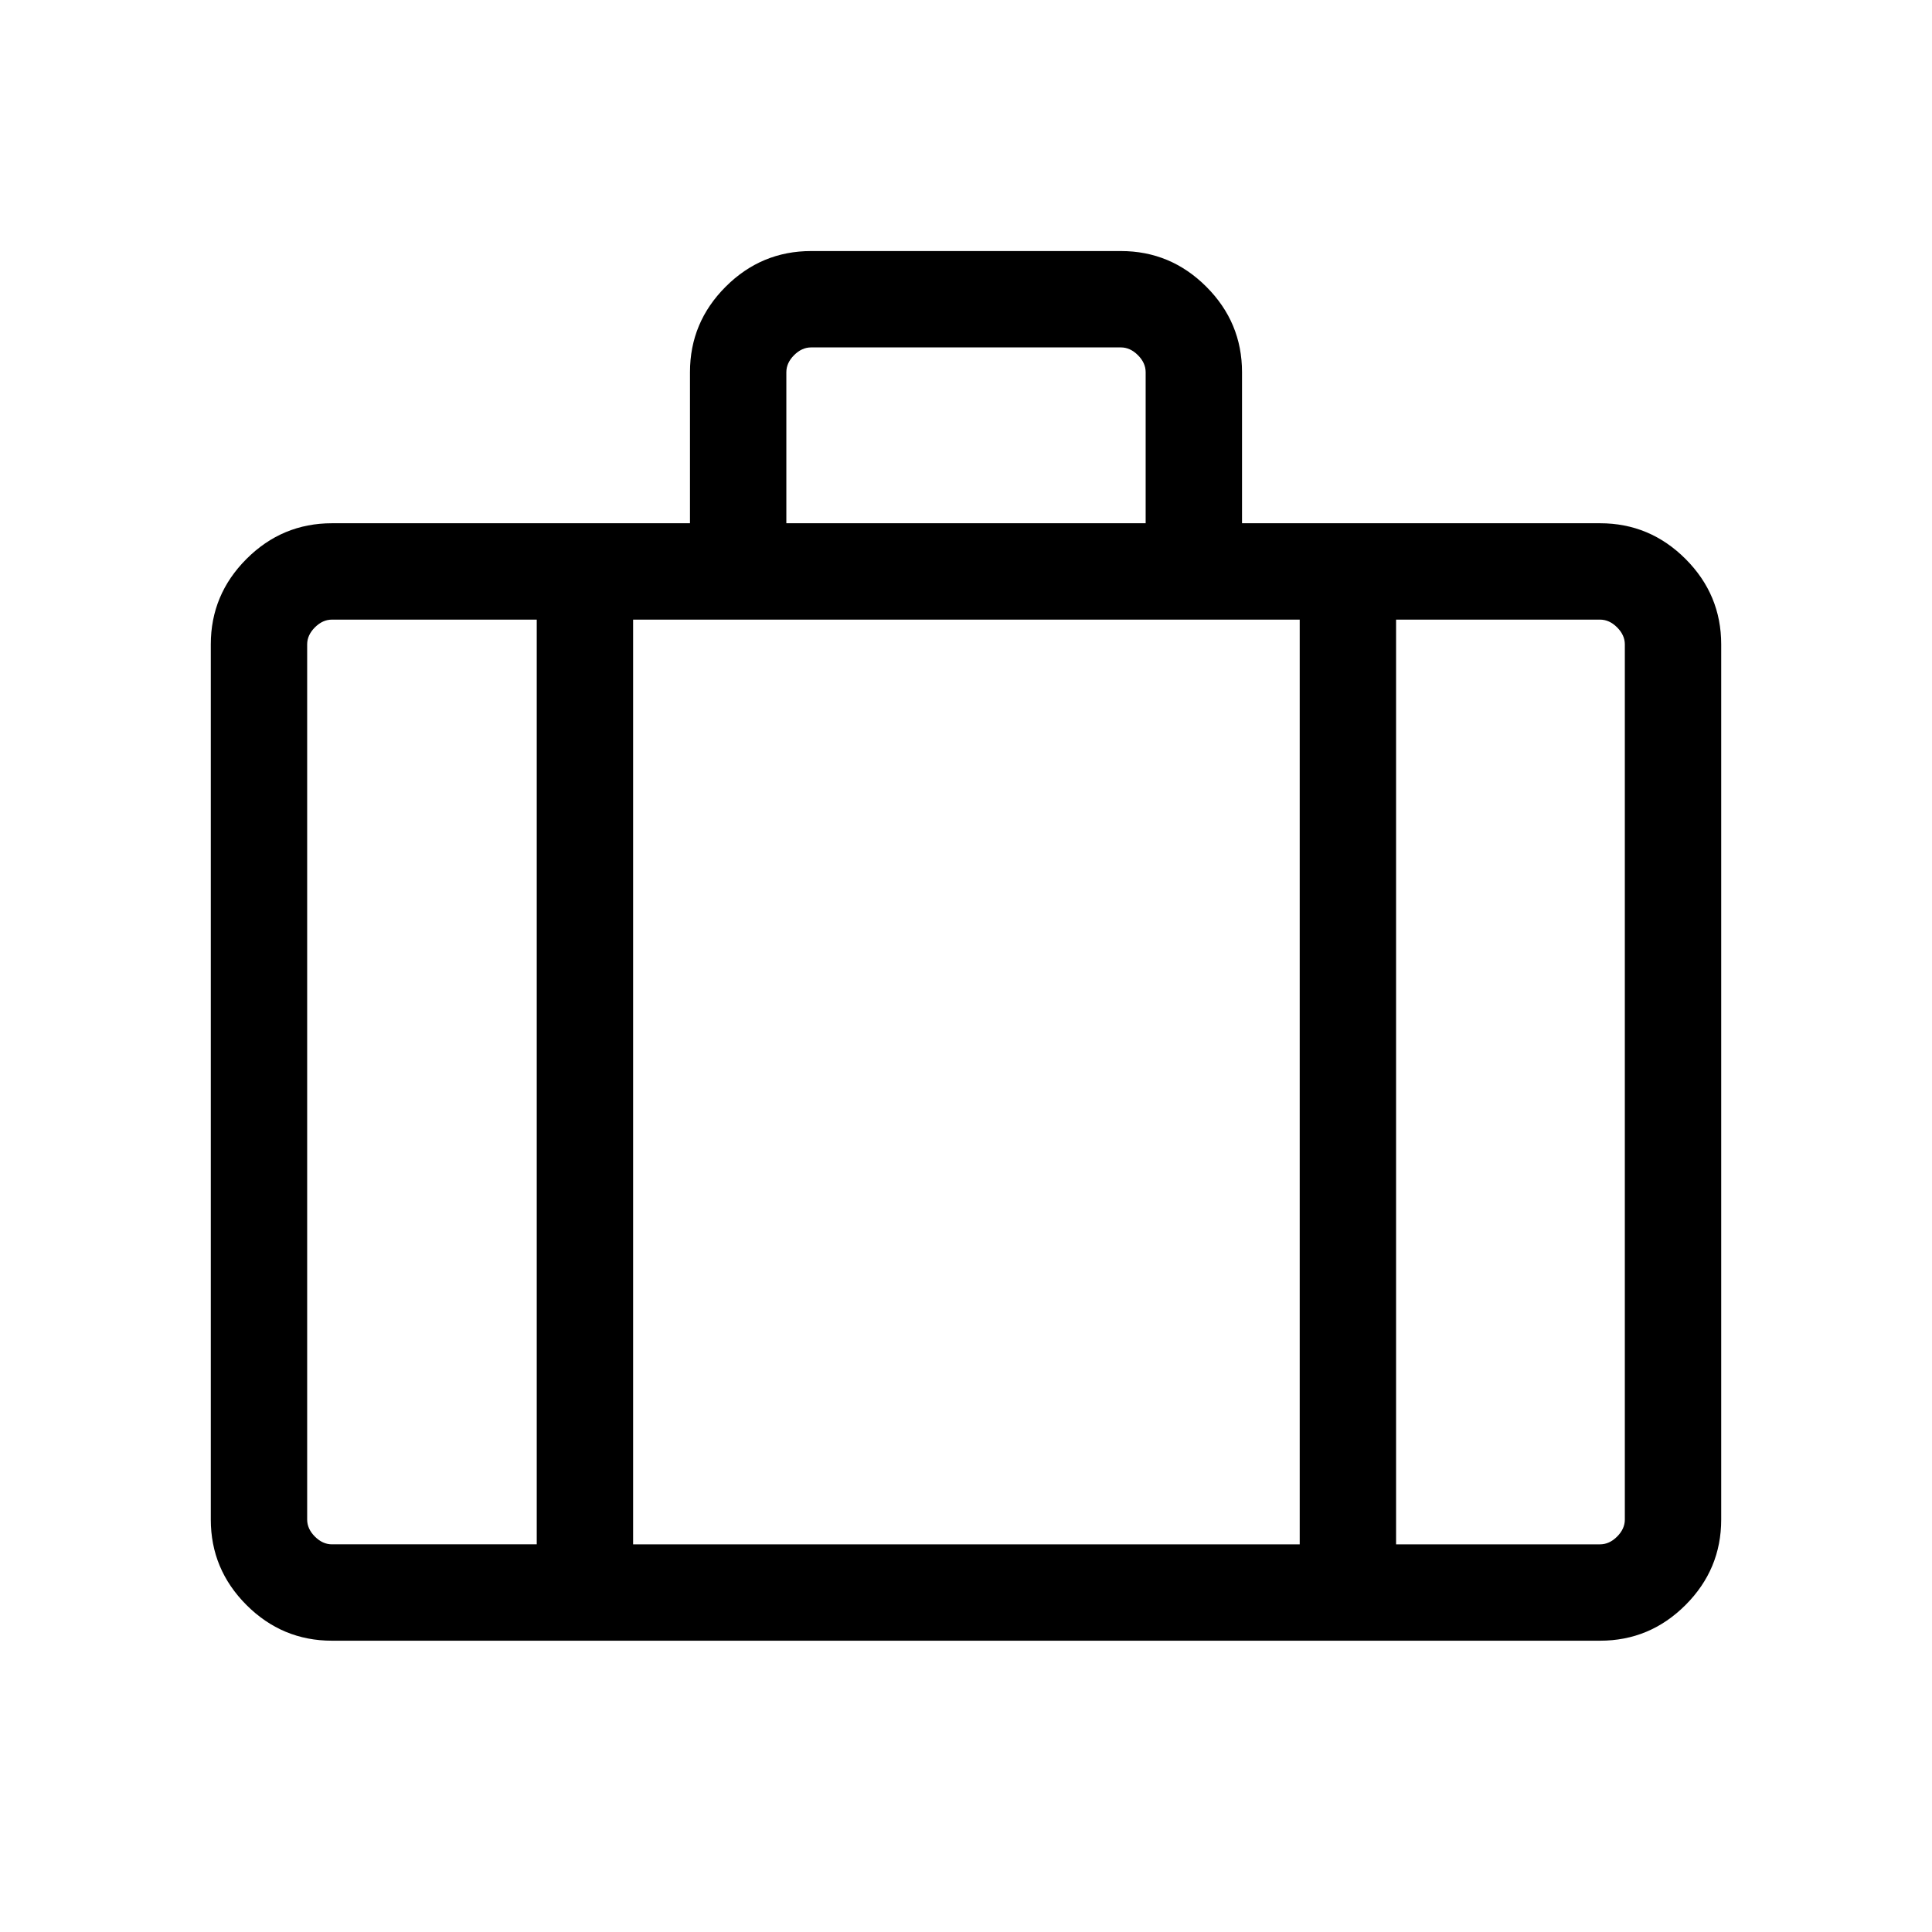 <svg xmlns="http://www.w3.org/2000/svg" height="40" viewBox="0 -960 960 960" width="40"><path d="M164.937-144.745q-24.727 0-42.46-17.732-17.732-17.733-17.732-42.46v-434.87q0-24.726 17.732-42.459 17.733-17.733 42.46-17.733h177.91v-75.084q0-24.735 17.733-42.453 17.733-17.718 42.459-17.718h153.922q24.726 0 42.459 17.733 17.733 17.733 17.733 42.459v75.063h177.91q24.727 0 42.46 17.733 17.732 17.733 17.732 42.459v434.87q0 24.727-17.732 42.46-17.733 17.732-42.46 17.732H164.937Zm225.794-555.254h178.538v-75.063q0-4.616-3.846-8.462-3.847-3.847-8.462-3.847H403.039q-4.615 0-8.462 3.847-3.846 3.846-3.846 8.462v75.063Zm-124.025 47.884H164.937q-4.616 0-8.463 3.846-3.846 3.847-3.846 8.462v434.87q0 4.616 3.846 8.463 3.847 3.846 8.463 3.846h101.769v-459.487Zm379.115 459.487v-459.487H314.59v459.487h331.231Zm47.883-459.487v459.487h101.359q4.616 0 8.463-3.846 3.846-3.847 3.846-8.463v-434.87q0-4.615-3.846-8.462-3.847-3.846-8.463-3.846H693.704ZM480-423.064Z"/></svg>
